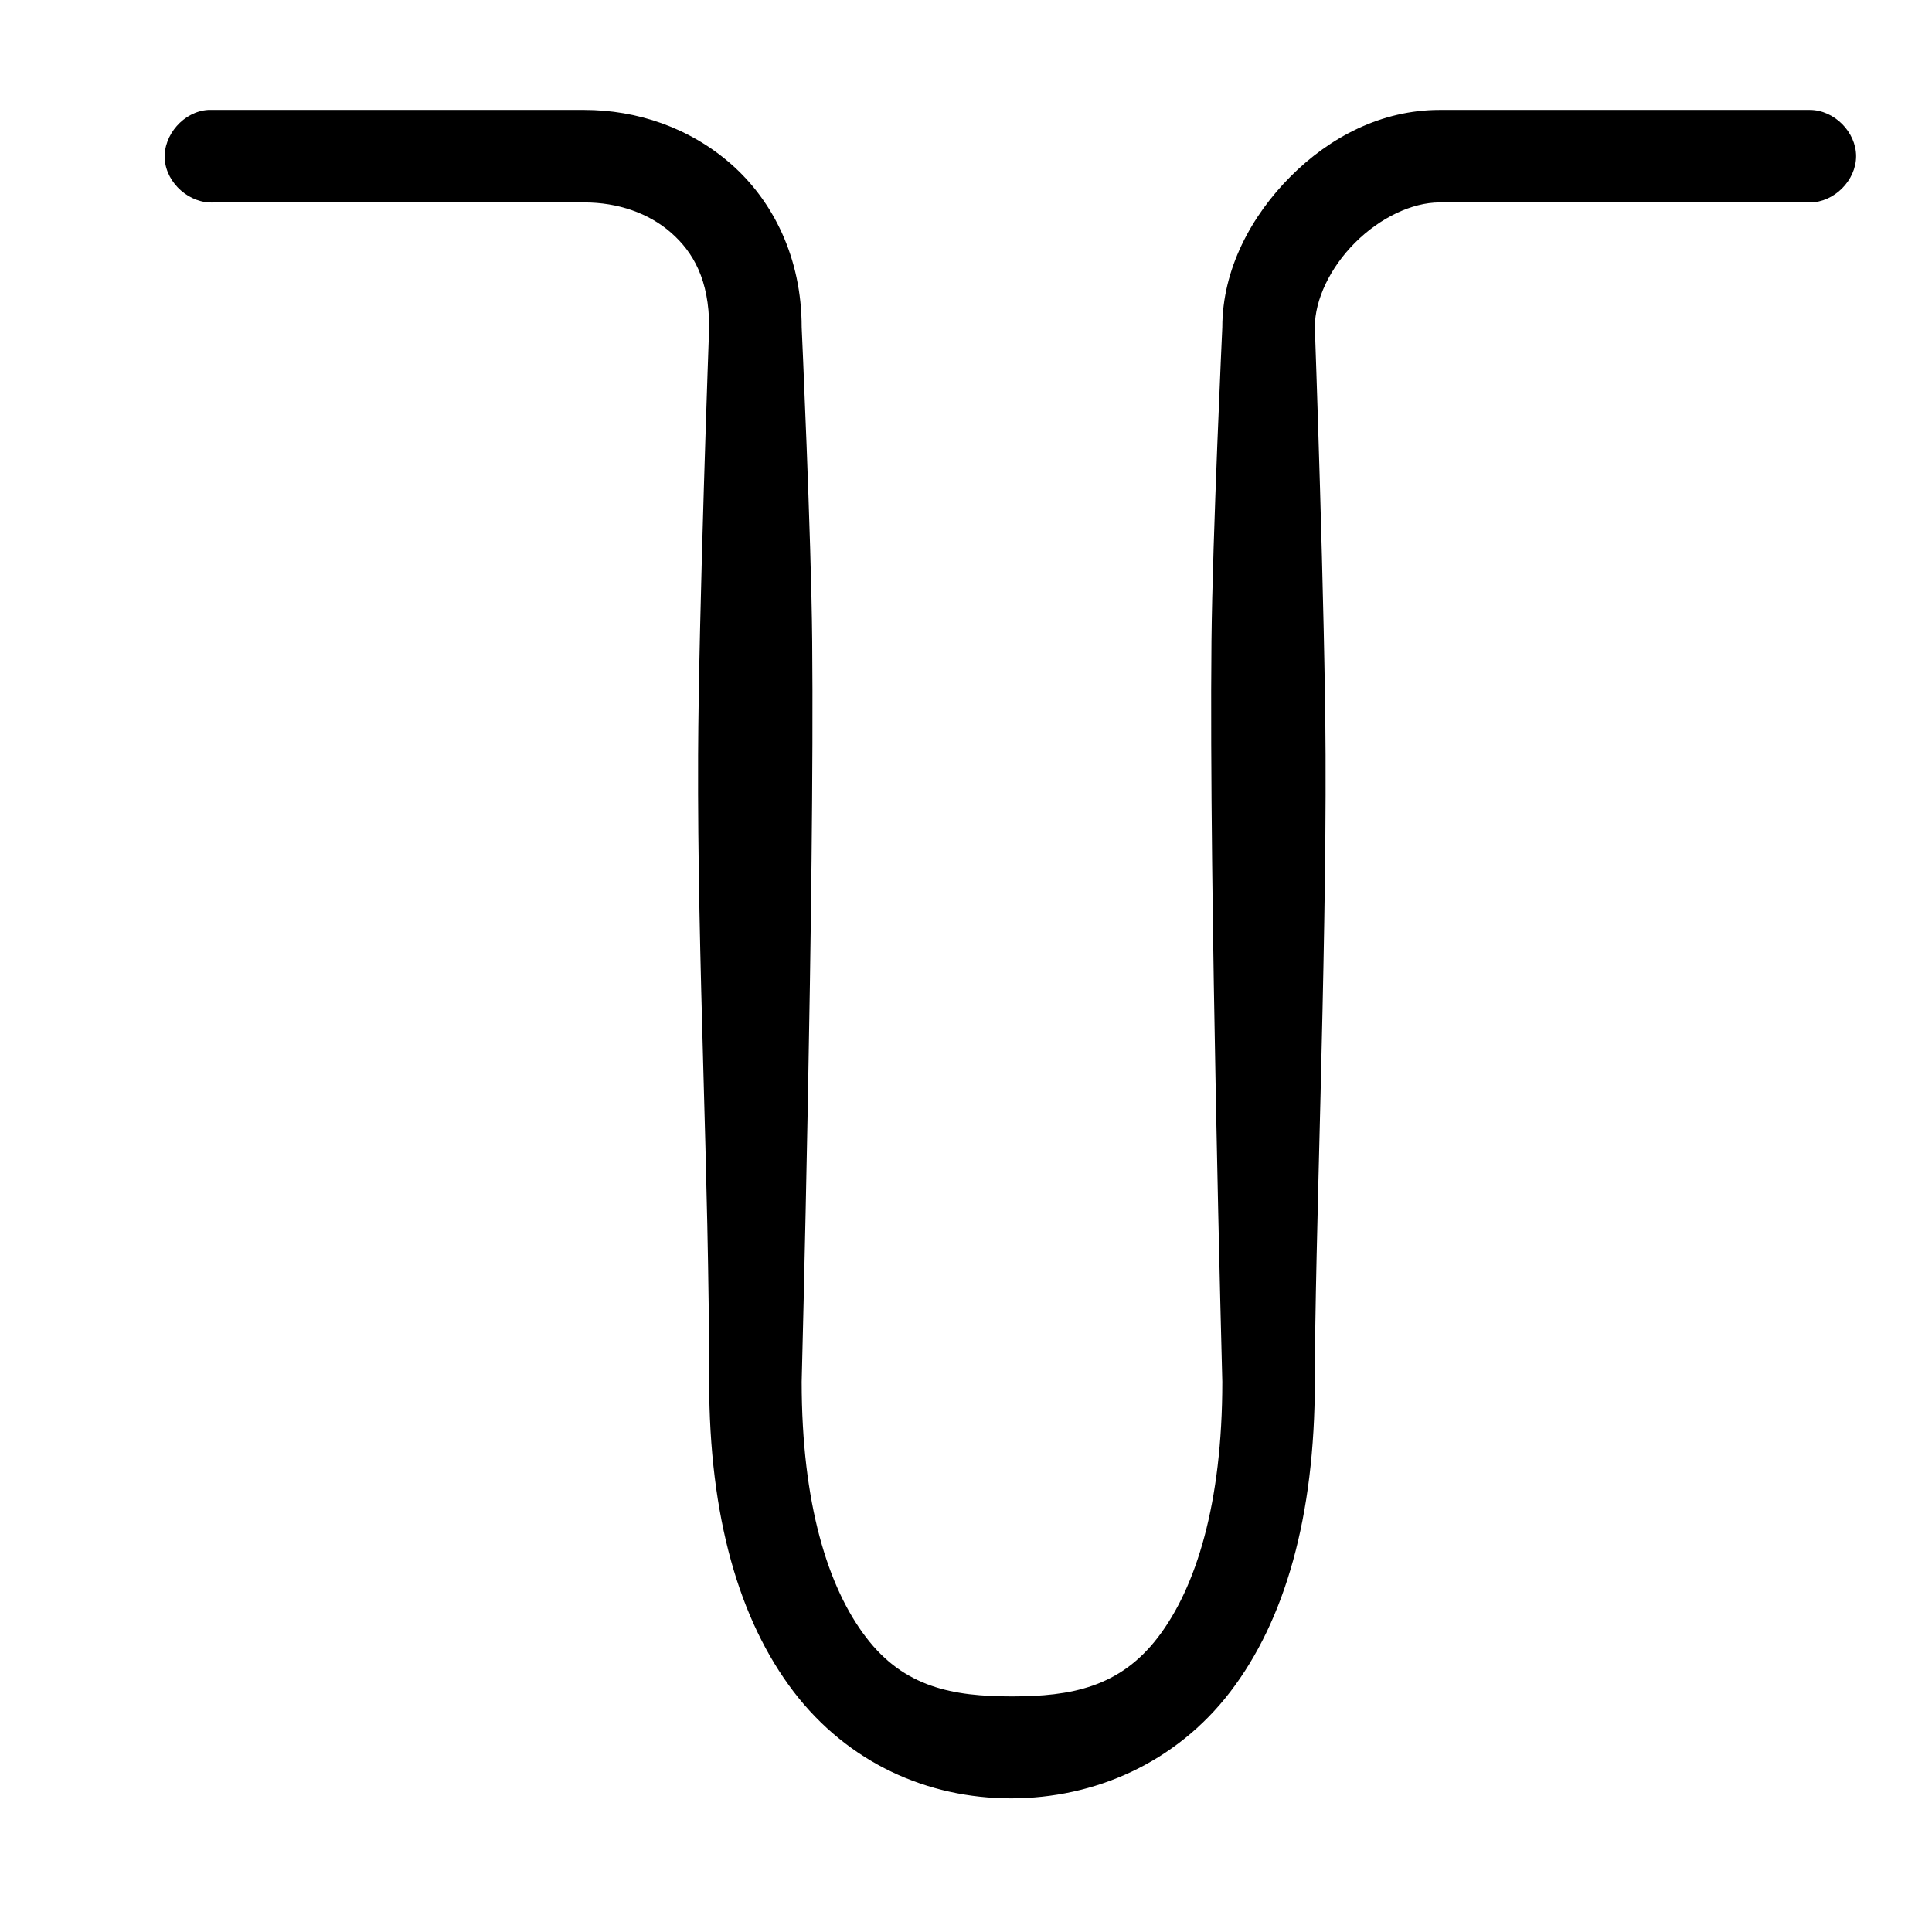 <svg xmlns='http://www.w3.org/2000/svg' width='180' height='180' viewBox='0 0 18 18'>
  <path d='m 1.939,1035.386 c -0.226,0.014 -0.419,0.233 -0.404,0.459 0.015,0.226 0.234,0.418 0.46,0.403 l 3.45,0 c 0.309,0 0.597,0.098 0.806,0.281 0.209,0.183 0.356,0.441 0.356,0.881 0,0 -0.097,2.657 -0.103,3.986 -0.008,1.946 0.103,3.892 0.103,5.839 0,1.259 0.28,2.223 0.787,2.888 0.508,0.664 1.247,0.994 2.025,0.994 0.778,0 1.536,-0.33 2.044,-0.994 0.508,-0.664 0.787,-1.629 0.787,-2.888 0,-1.259 0.108,-3.892 0.1,-5.839 -0.005,-1.329 -0.1,-3.986 -0.1,-3.986 0,-0.257 0.143,-0.555 0.375,-0.787 0.232,-0.232 0.531,-0.375 0.787,-0.375 l 3.45,0 c 0.226,0 0.431,-0.205 0.431,-0.431 0,-0.226 -0.205,-0.431 -0.431,-0.431 l -3.45,0 c -0.54,0 -1.022,0.253 -1.387,0.619 -0.366,0.366 -0.637,0.866 -0.637,1.406 0,0 -0.091,1.948 -0.101,2.923 -0.023,2.301 0.101,6.902 0.101,6.902 0,1.133 -0.244,1.916 -0.6,2.381 -0.356,0.465 -0.81,0.55 -1.361,0.55 -0.551,0 -1.002,-0.084 -1.358,-0.55 -0.356,-0.465 -0.6,-1.248 -0.6,-2.381 0,0 0.12,-4.601 0.098,-6.902 -0.009,-0.975 -0.098,-2.923 -0.098,-2.923 0,-0.648 -0.267,-1.177 -0.656,-1.519 -0.389,-0.342 -0.88,-0.506 -1.369,-0.506 l -3.45,0 c -0.019,0 -0.037,0 -0.056,0 z' style='fill:#000000;fill-opacity:1;stroke:none' transform='translate(0,-1034.362)' />
</svg>